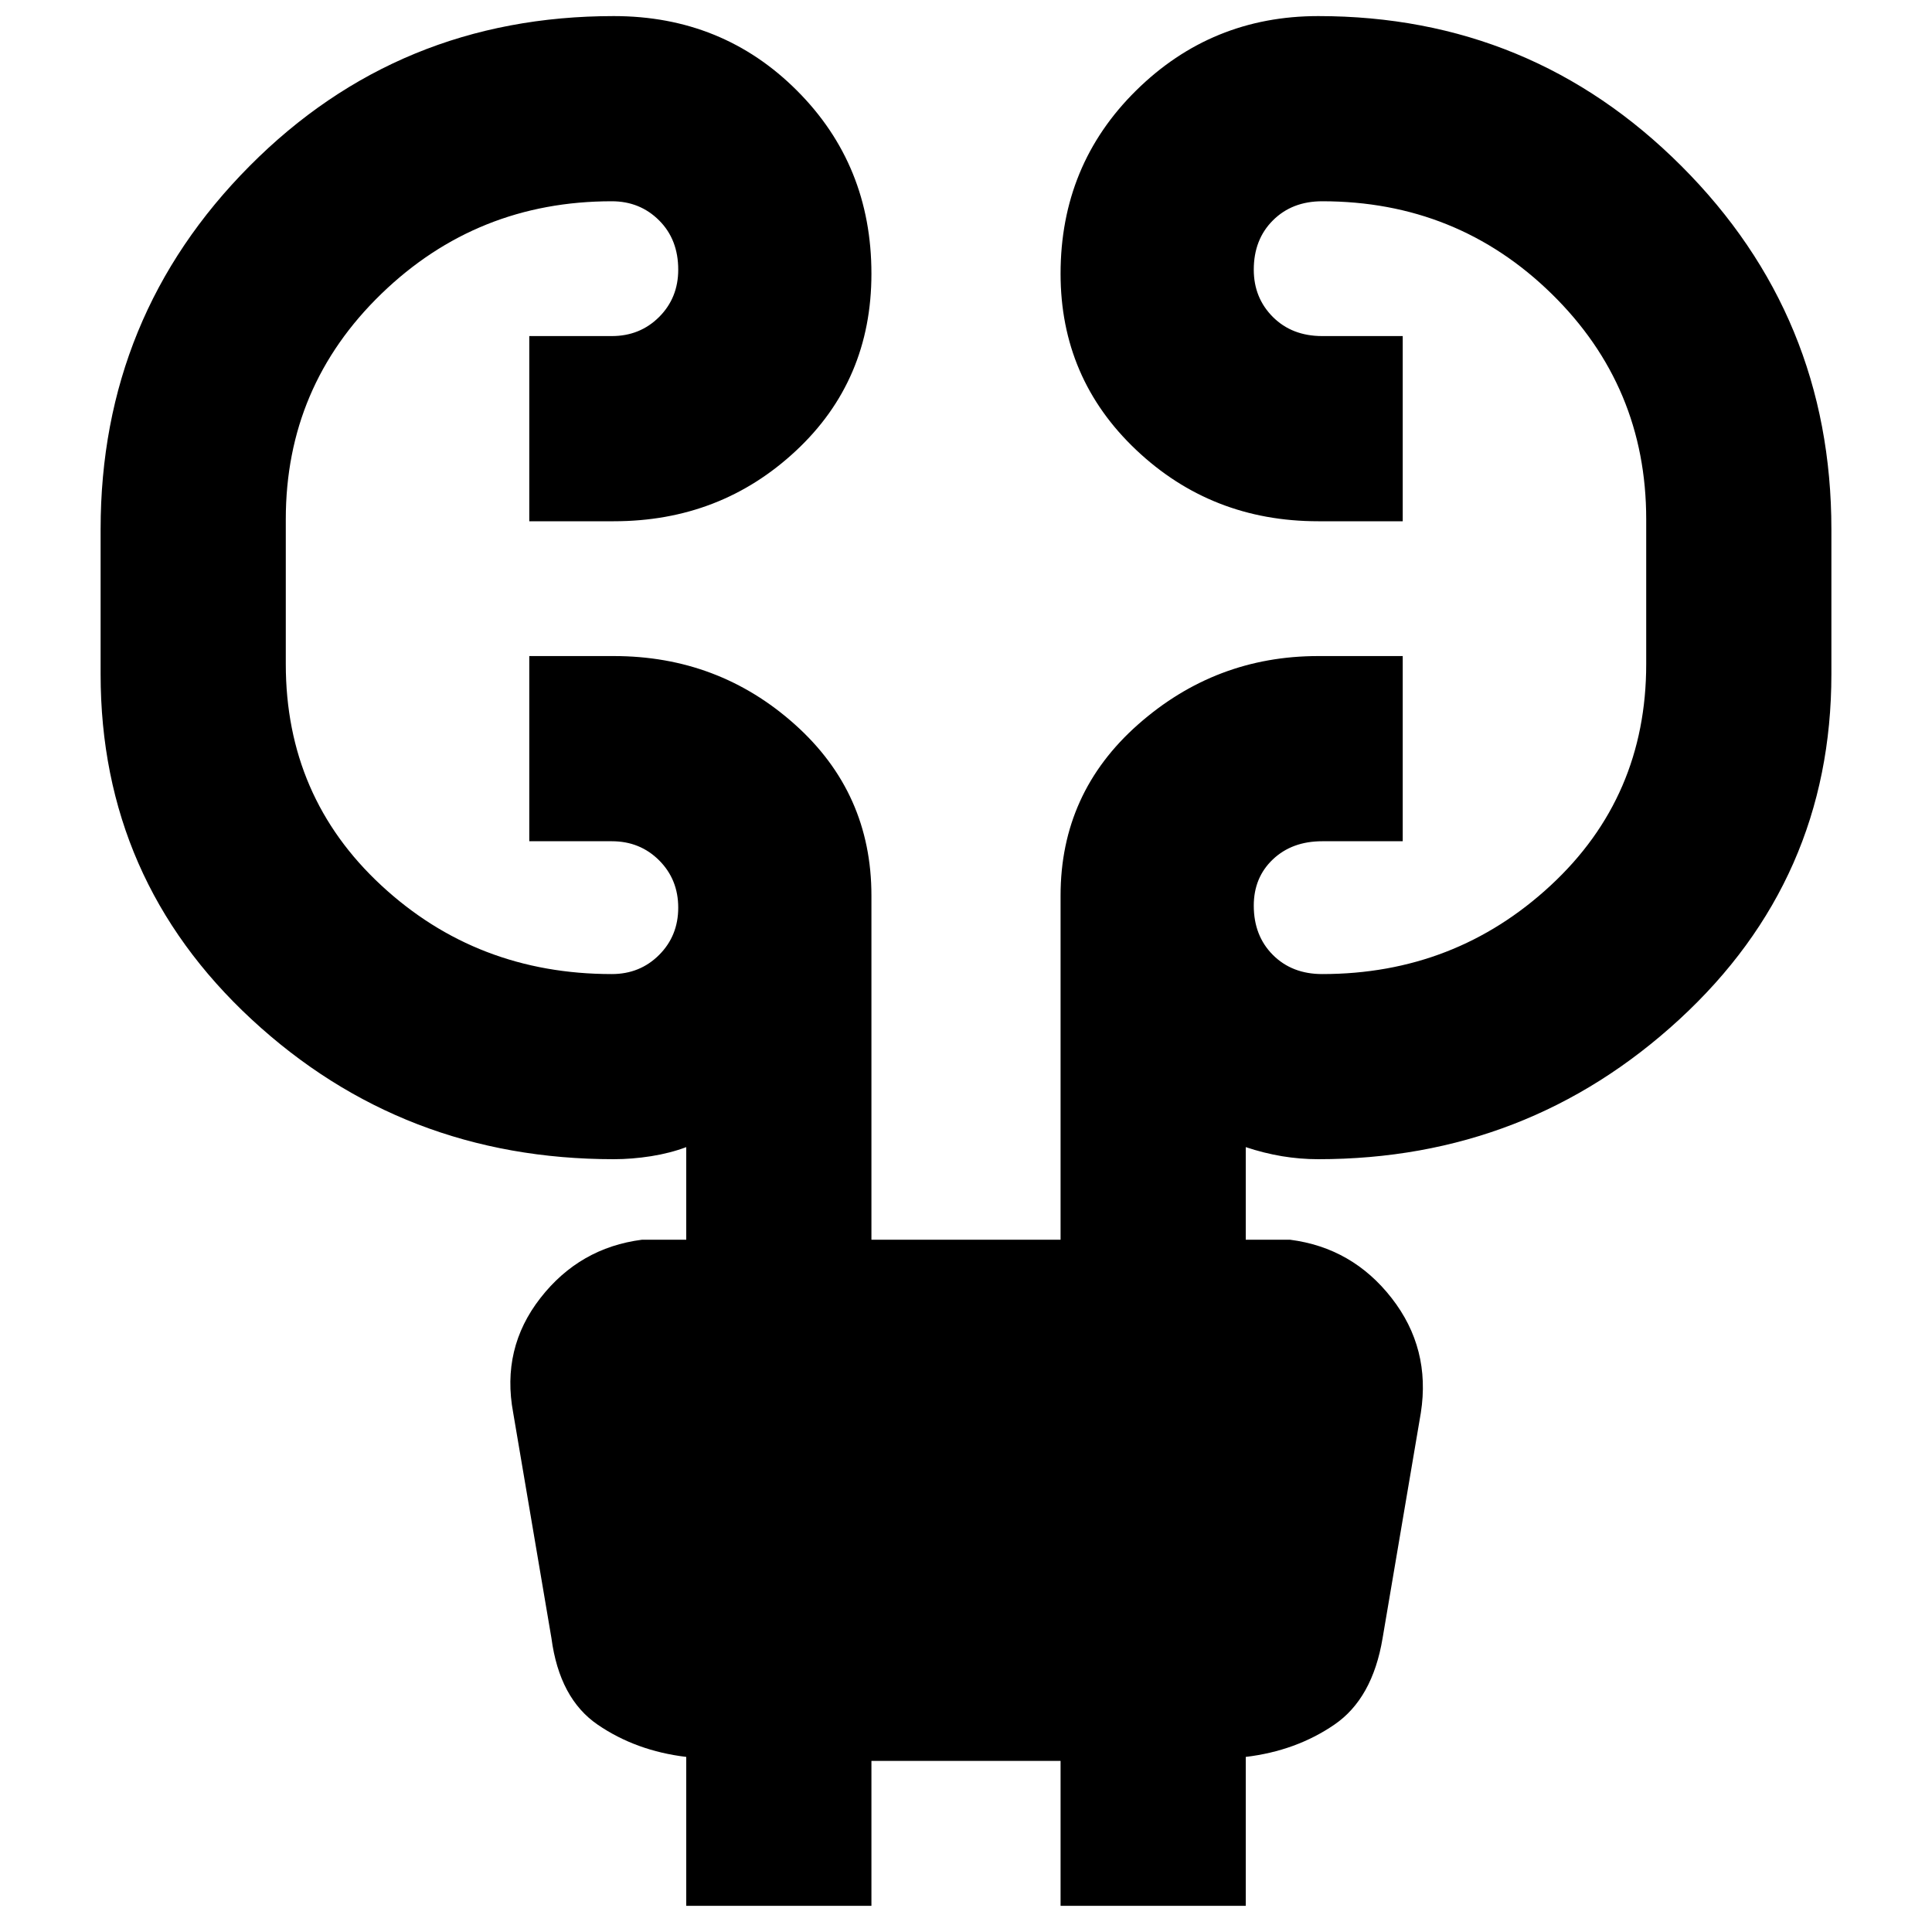 <svg xmlns="http://www.w3.org/2000/svg" height="40" width="40"><path d="M14.208 39.458v-3.083q-1.041-.125-1.833-.667-.792-.541-.958-1.791l-.792-4.667q-.25-1.333.563-2.375.812-1.042 2.104-1.208h.916V23.75q-.333.125-.729.188-.396.062-.771.062-4.375 0-7.5-2.896t-3.125-7.146v-3q0-4.416 3.084-7.52Q8.25.333 12.708.333q2.25 0 3.792 1.542 1.542 1.542 1.542 3.792 0 2.208-1.563 3.666-1.562 1.459-3.771 1.459h-1.75V6.958h1.709q.583 0 .979-.395.396-.396.396-.98 0-.625-.396-1.02-.396-.396-.979-.396-2.792 0-4.771 1.916Q5.917 8 5.917 10.75v3q0 2.75 1.979 4.583 1.979 1.834 4.771 1.834.583 0 .979-.396t.396-.979q0-.584-.396-.98-.396-.395-.979-.395h-1.709v-3.834h1.75q2.167 0 3.75 1.417 1.584 1.417 1.584 3.542v7.125h3.916v-7.125q0-2.125 1.604-3.542 1.605-1.417 3.73-1.417h1.75v3.834h-1.667q-.625 0-1.021.375-.396.375-.396.958 0 .625.396 1.021.396.396 1.021.396 2.75 0 4.729-1.834 1.979-1.833 1.979-4.583v-3q0-2.75-1.958-4.667-1.958-1.916-4.75-1.916-.625 0-1.021.396-.396.395-.396 1.02 0 .584.396.98.396.395 1.021.395h1.667v3.834h-1.75q-2.209 0-3.771-1.479-1.563-1.48-1.563-3.646 0-2.25 1.563-3.792Q25.083.333 27.292.333q4.416 0 7.52 3.105 3.105 3.104 3.105 7.52v3q0 4.25-3.146 7.146T27.292 24q-.375 0-.75-.062-.375-.063-.75-.188v1.917h.916q1.292.166 2.104 1.208.813 1.042.605 2.375l-.792 4.667q-.208 1.25-1 1.791-.792.542-1.833.667v3.083h-3.834v-3h-3.916v3Z"/></svg>